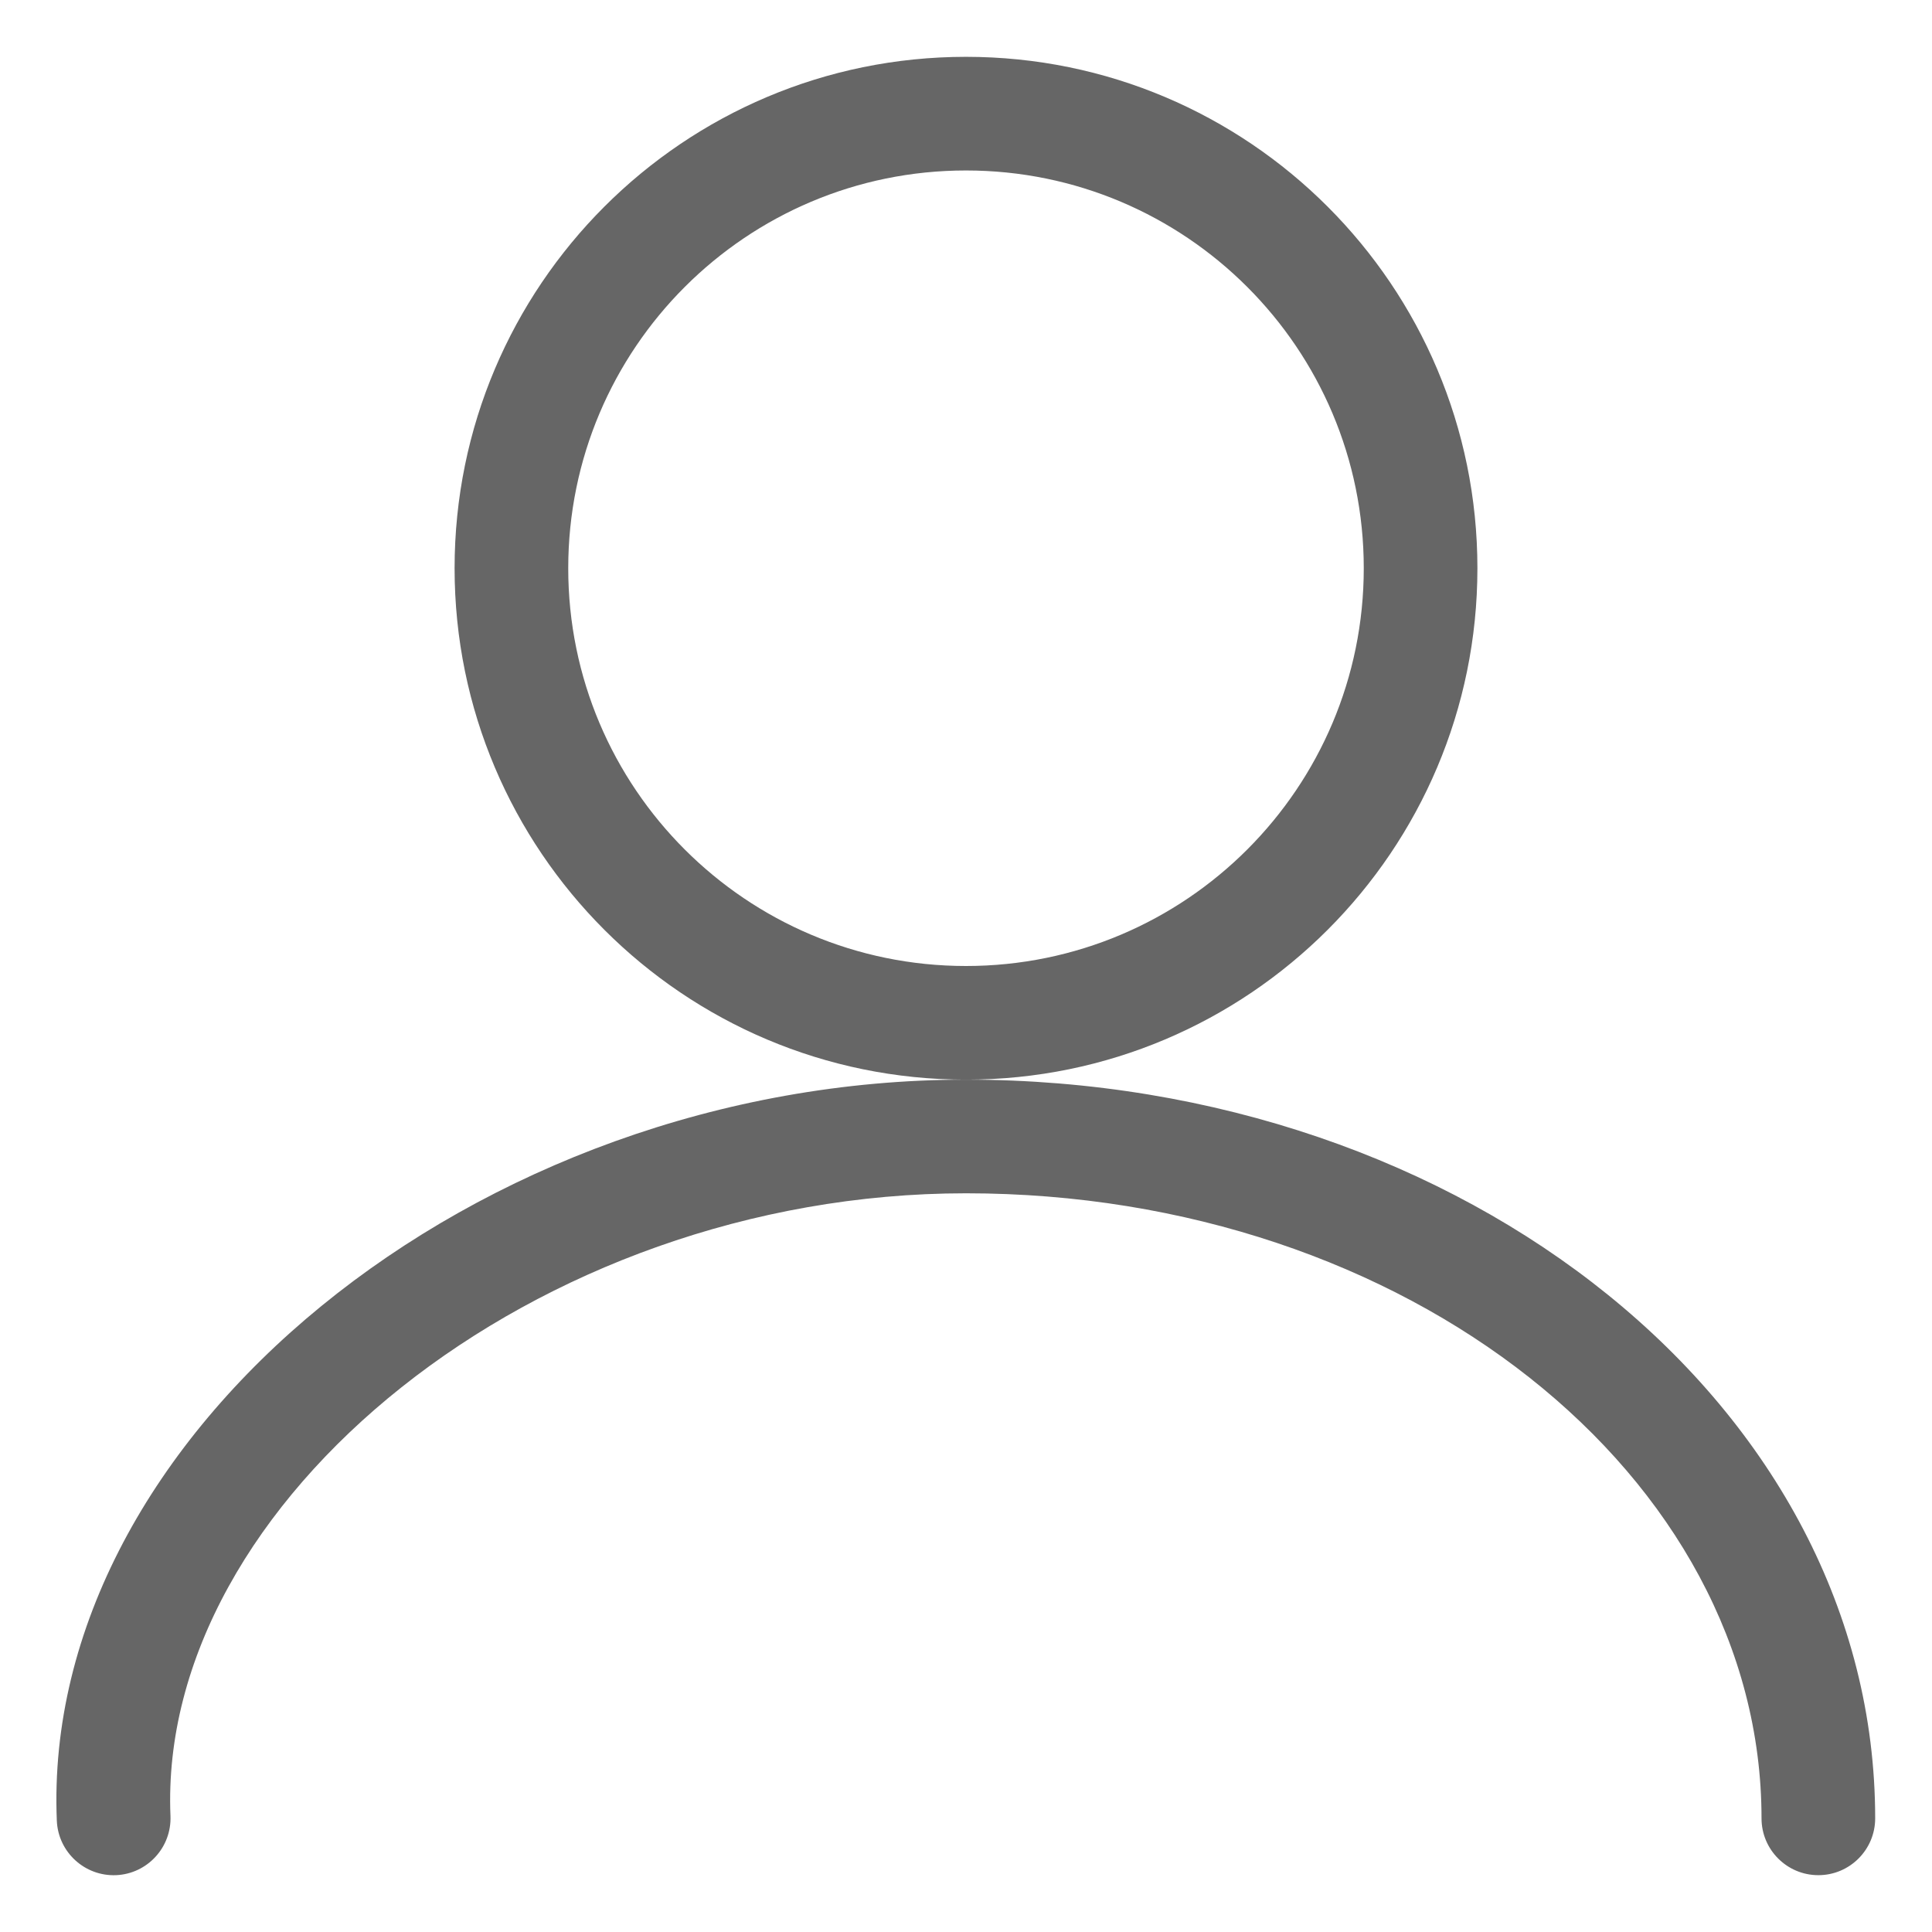 <?xml version="1.0" encoding="UTF-8"?>
<svg width="17px" height="17px" viewBox="0 0 17 17" version="1.1" xmlns="http://www.w3.org/2000/svg" xmlns:xlink="http://www.w3.org/1999/xlink">
    <!-- Generator: Sketch 52.4 (67378) - http://www.bohemiancoding.com/sketch -->
    <title>icon_login_user</title>
    <desc>Created with Sketch.</desc>
    <g id="B03-京麦App-Guideline-数据展示组件" stroke="none" stroke-width="1" fill="none" fill-rule="evenodd">
        <g id="数据展示－图标" transform="translate(-134, -2765)" fill="#666666" fill-rule="nonzero">
            <g id="icon_login_user" transform="translate(134, 2766)">
                <path d="M16.5,15 C16.5,15.276 16.276,15.5 16,15.5 C15.724,15.5 15.5,15.276 15.5,15 C15.5,11.99 12.387,9.5 8.5,9.5 C4.707,9.5 1.384,12.223 1.5,14.979 C1.511,15.255 1.297,15.488 1.021,15.5 C0.745,15.511 0.512,15.297 0.5,15.021 C0.358,11.636 4.186,8.5 8.5,8.5 C12.897,8.5 16.5,11.383 16.5,15 Z" id="Oval"></path>
                <path d="M8.5,8.5 C6.015,8.5 4,6.485 4,4 C4,1.515 6.015,-0.5 8.5,-0.5 C10.985,-0.5 13,1.515 13,4 C13,6.485 10.985,8.5 8.5,8.5 Z M8.5,7.5 C10.433,7.5 12,5.933 12,4 C12,2.067 10.433,0.5 8.5,0.5 C6.567,0.5 5,2.067 5,4 C5,5.933 6.567,7.5 8.5,7.5 Z" id="Oval-47-Copy-2"></path>
            </g>
        </g>
    </g>
</svg>